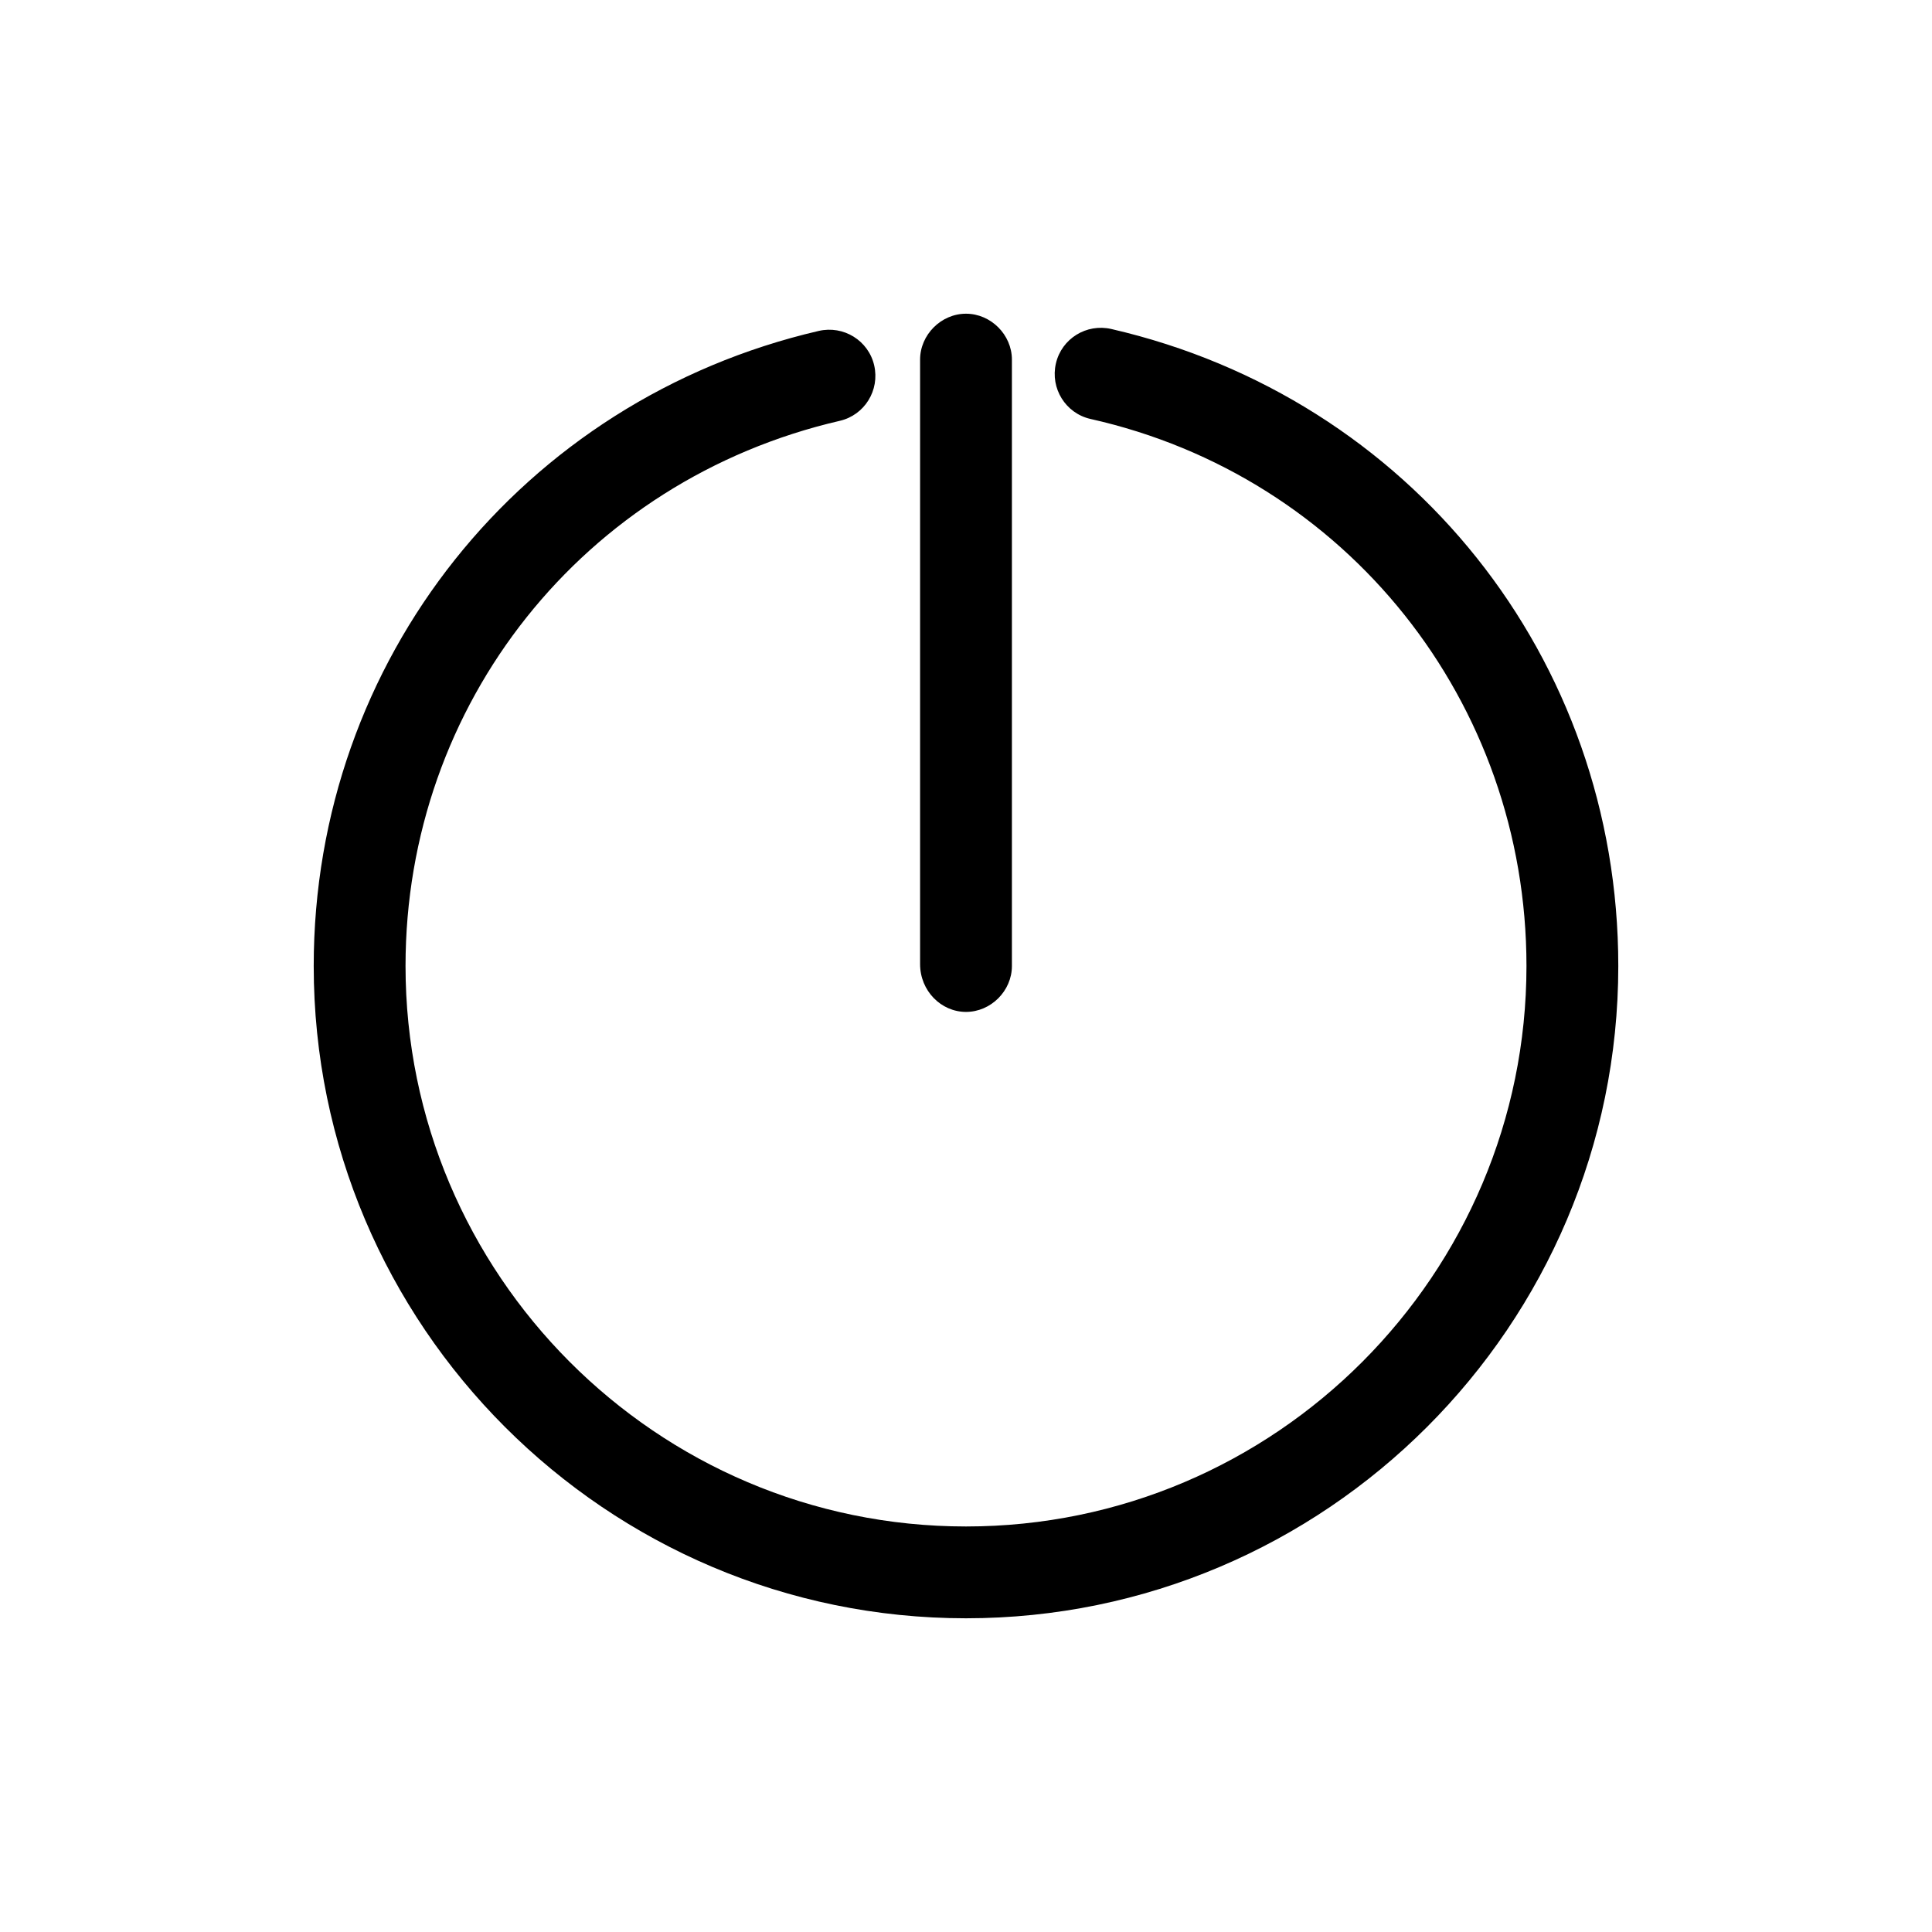 <?xml version="1.0" encoding="UTF-8"?><svg xmlns="http://www.w3.org/2000/svg" xmlns:xlink="http://www.w3.org/1999/xlink" version="1.1" id="Layer_1" x="0px" y="0px" viewBox="0 0 101 101" xml:space="preserve"><path d="M58.1 17.2c-1.3-.3-2.6.5-2.9 1.8-.3 1.3.5 2.6 1.8 2.9 13.4 3 22.8 14.8 22.8 28.6 0 16.1-13.1 29.3-29.3 29.3S21.2 66.6 21.2 50.5c0-13.7 9.3-25.4 22.7-28.5 1.3-.3 2.1-1.6 1.8-2.9-.3-1.3-1.6-2.1-2.9-1.8-15.5 3.6-26.4 17.2-26.4 33.2 0 18.8 15.3 34.1 34.1 34.1s34.1-15.3 34.1-34.1c0-16.1-10.9-29.7-26.5-33.3z"/><path d="M50.5 52.9c1.3 0 2.4-1.1 2.4-2.4V18.8c0-1.3-1.1-2.4-2.4-2.4s-2.4 1.1-2.4 2.4v31.6c0 1.4 1.1 2.5 2.4 2.5z"/></svg>